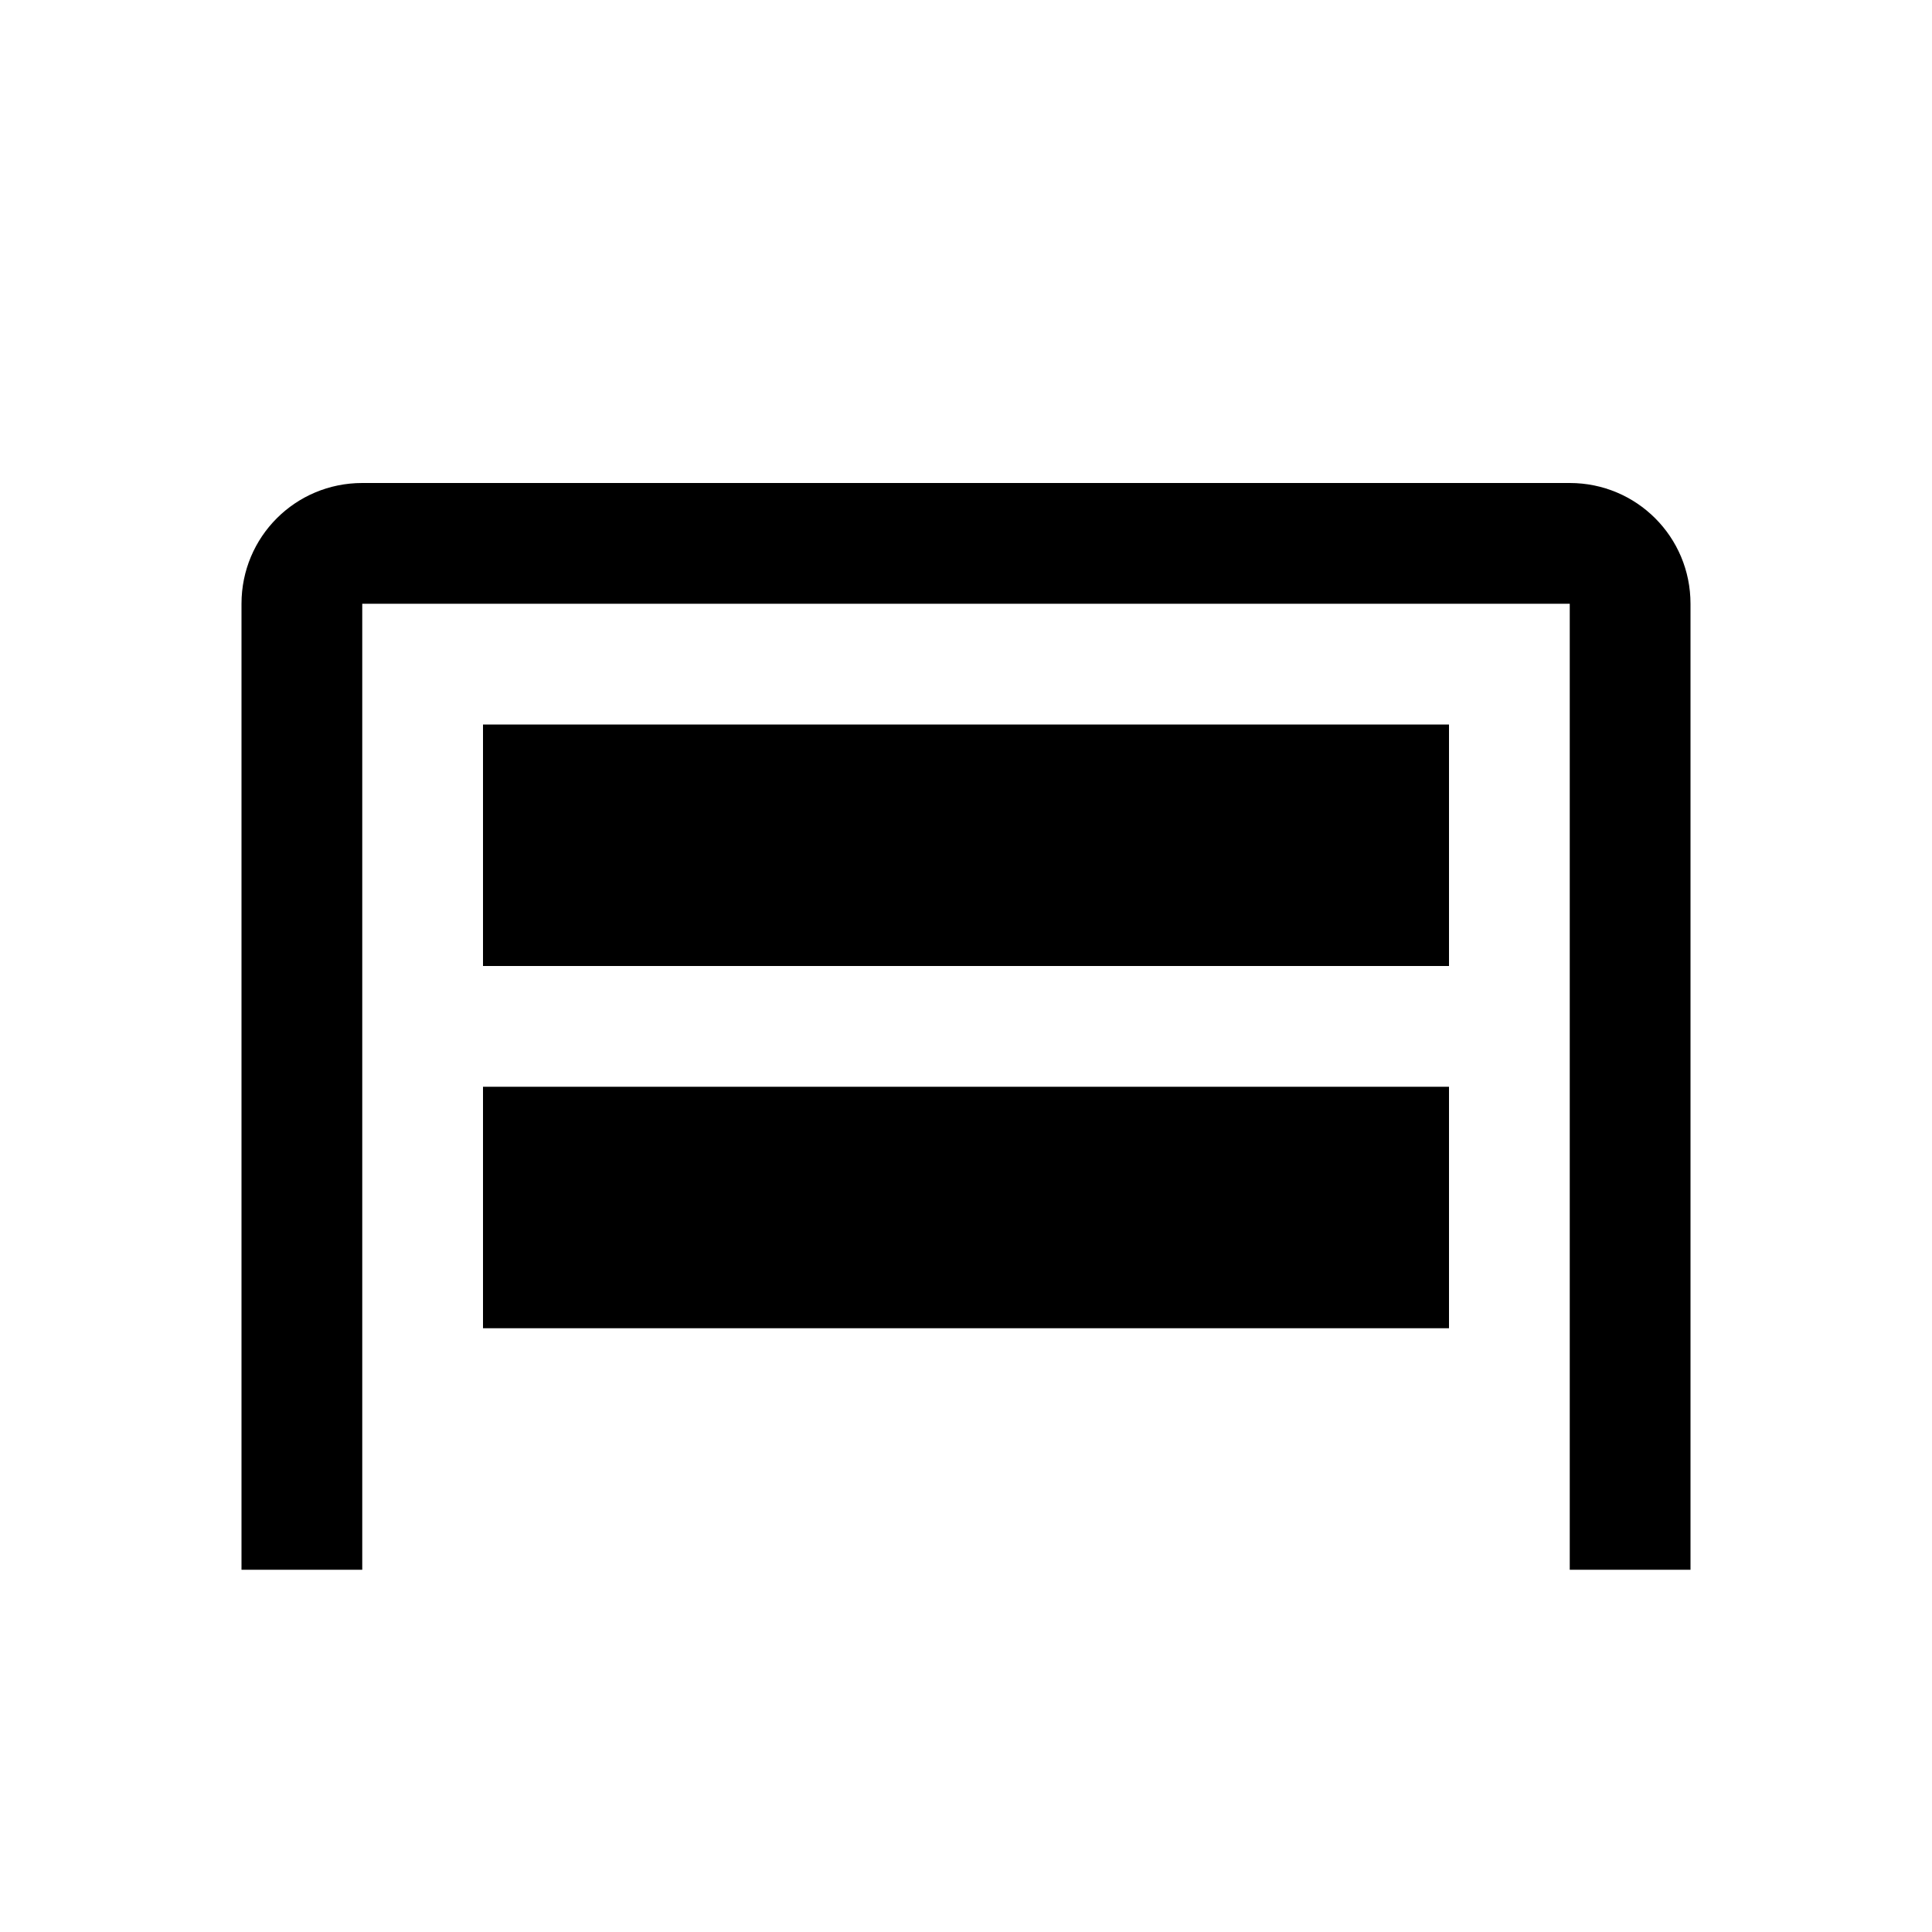 <?xml version="1.0" encoding="utf-8" ?>
<svg baseProfile="full" height="16" version="1.1" width="16" xmlns="http://www.w3.org/2000/svg" xmlns:ev="http://www.w3.org/2001/xml-events" xmlns:xlink="http://www.w3.org/1999/xlink"><defs /><path d="m 227,404 c -0.554,0 -1,0.446 -1,1 v 8 h 1 v -8 h 10 v 8 h 1 v -8 c 0,-0.554 -0.446,-1 -1,-1 z m 1,2 v 2 h 8 v -2 z m 0,3 v 2 h 8 v -2 z" fill="#000" transform="translate(8.0,8.0) translate(-232.0,-408.0)" /></svg>